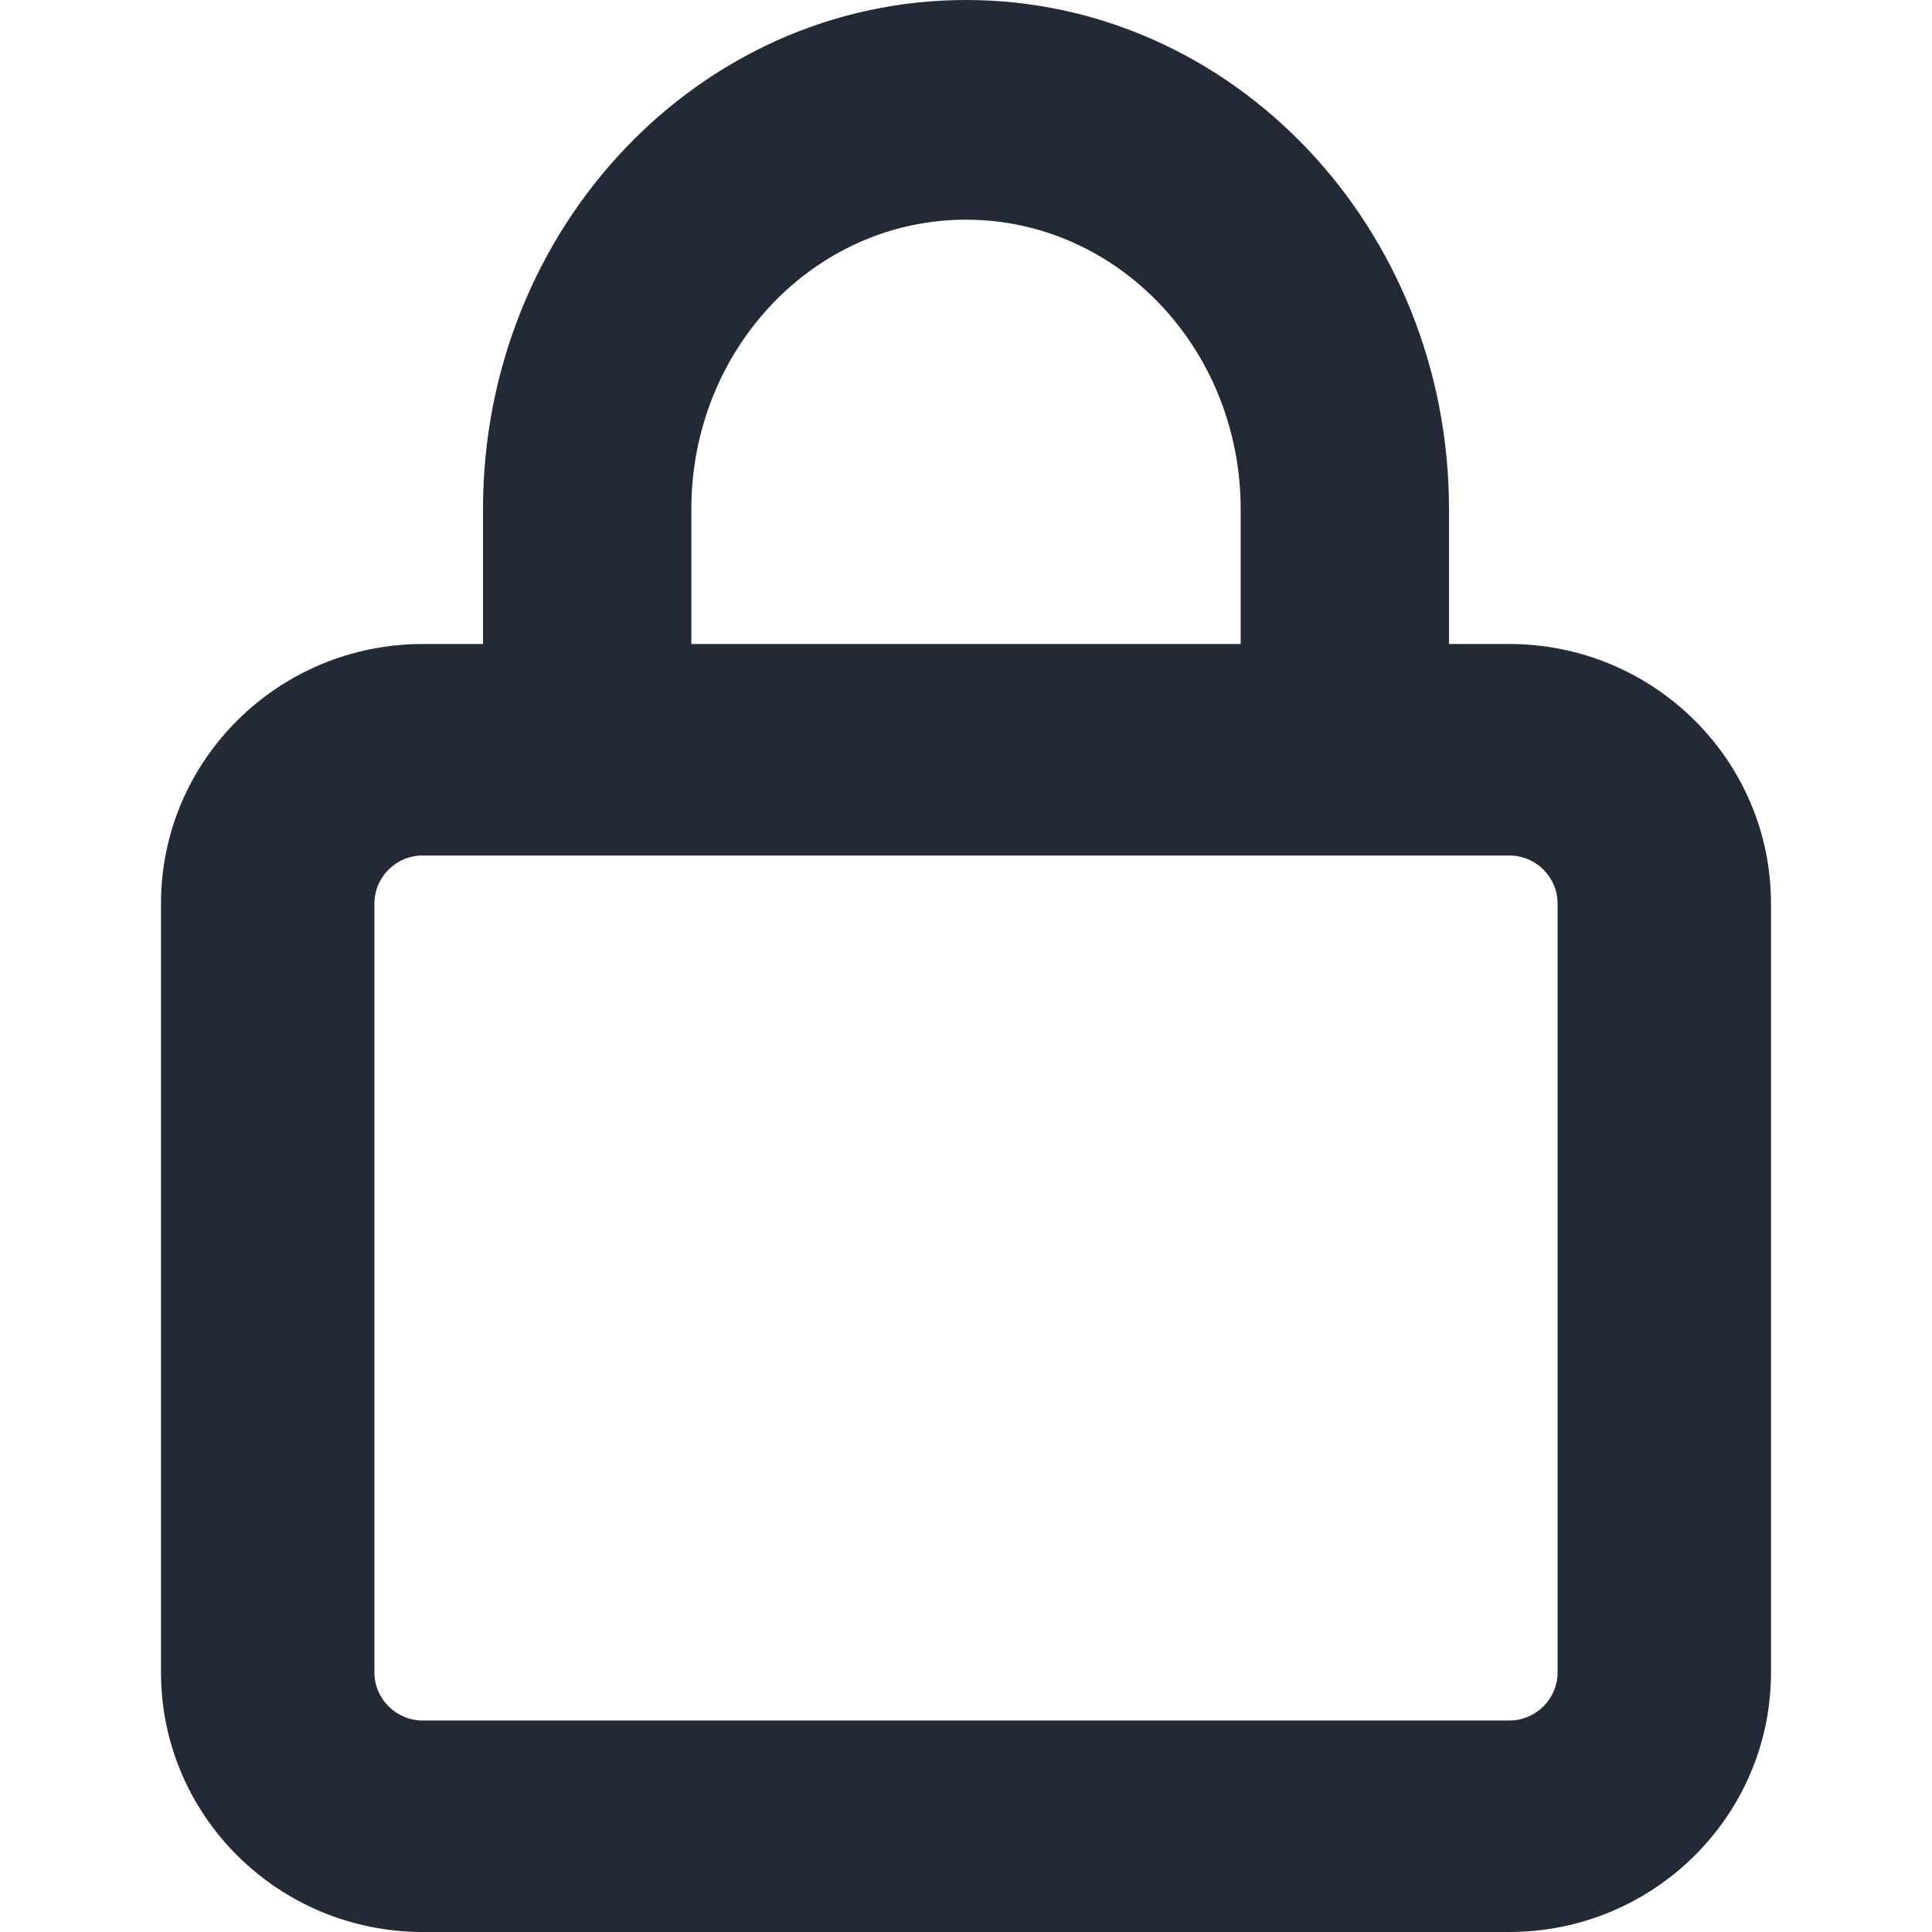 <svg width="24" height="24" viewBox="0 0 24 24" fill="none" xmlns="http://www.w3.org/2000/svg">
<path fill-rule="evenodd" clip-rule="evenodd" d="M8.588 6.326C8.588 4.338 10.115 2.729 12 2.729C13.885 2.729 15.412 4.338 15.412 6.326V8H8.588V6.326ZM6 8V6.326C6 2.831 8.686 0 12 0C15.314 0 18 2.831 18 6.326V8H18.747C20.543 8 22 9.444 22 11.224V20.776C22 22.556 20.543 24 18.747 24H5.253C3.457 24 2 22.556 2 20.776V11.224C2 9.444 3.457 8 5.253 8H6ZM4.651 11.224C4.651 10.895 4.921 10.627 5.253 10.627H18.747C19.079 10.627 19.349 10.895 19.349 11.224V20.776C19.349 21.105 19.079 21.373 18.747 21.373H5.253C4.921 21.373 4.651 21.105 4.651 20.776V11.224Z" fill="#242A35"/>
</svg>
